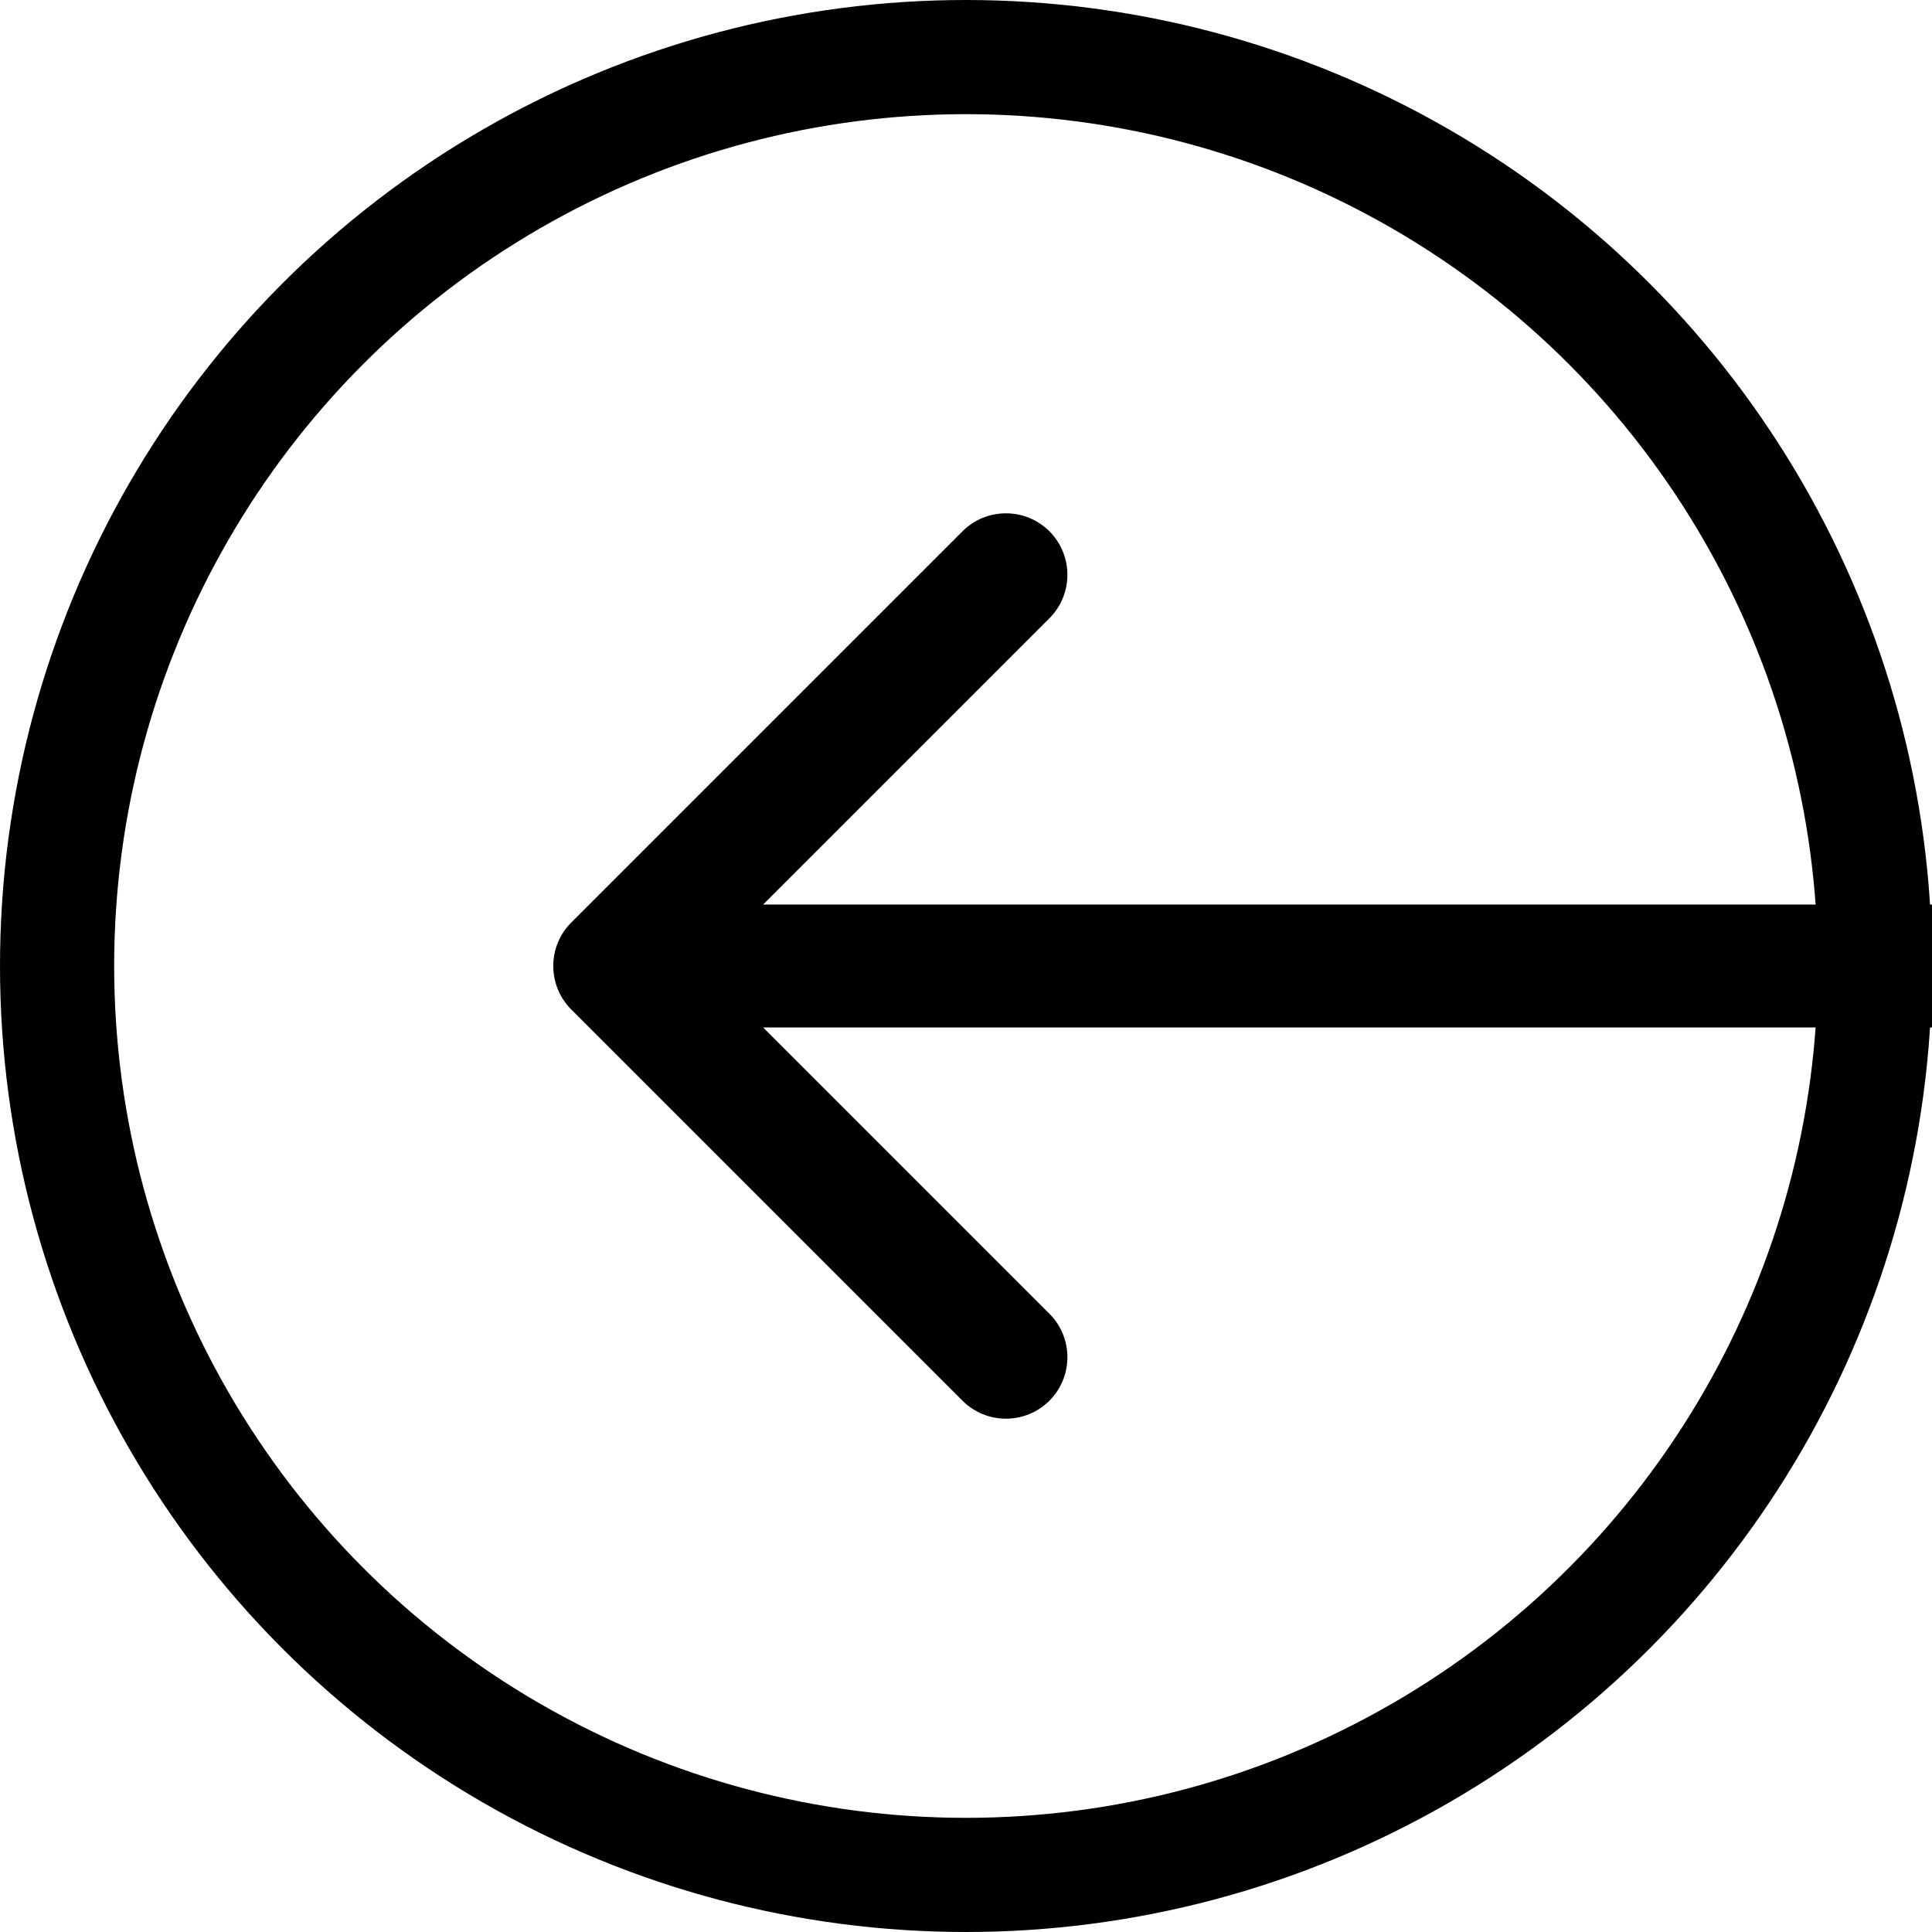 <?xml version="1.0" encoding="UTF-8"?>
<svg width="22px" height="22px" viewBox="0 0 22 22" version="1.1" xmlns="http://www.w3.org/2000/svg" xmlns:xlink="http://www.w3.org/1999/xlink">
    <!-- Generator: Sketch 53.2 (72643) - https://sketchapp.com -->
    <title>back-button</title>
    <desc>Created with Sketch.</desc>
    <g id="Page-1" stroke="none" stroke-width="1" fill="none" fill-rule="evenodd">
        <g id="back-button">
            <g id="Ellipse" stroke="#000" stroke-width="1.3">
                <circle id="Oval" cx="11" cy="11" r="10.35"></circle>
            </g>
            <g id="Arrow-(1)" transform="translate(6, 5)" fill="#000" fill-rule="nonzero">
                <path d="M0.505,5.505 C0.232,5.778 0.232,6.222 0.505,6.495 L4.96,10.95 C5.233,11.223 5.676,11.223 5.95,10.95 C6.223,10.676 6.223,10.233 5.95,9.96 L1.99,6 L5.95,2.04 C6.223,1.767 6.223,1.324 5.95,1.05 C5.676,0.777 5.233,0.777 4.96,1.05 L0.505,5.505 Z M16,5.3 L1,5.3 L1,6.7 L16,6.7 L16,5.3 Z" id="Shape"></path>
            </g>
        </g>
    </g>
</svg>